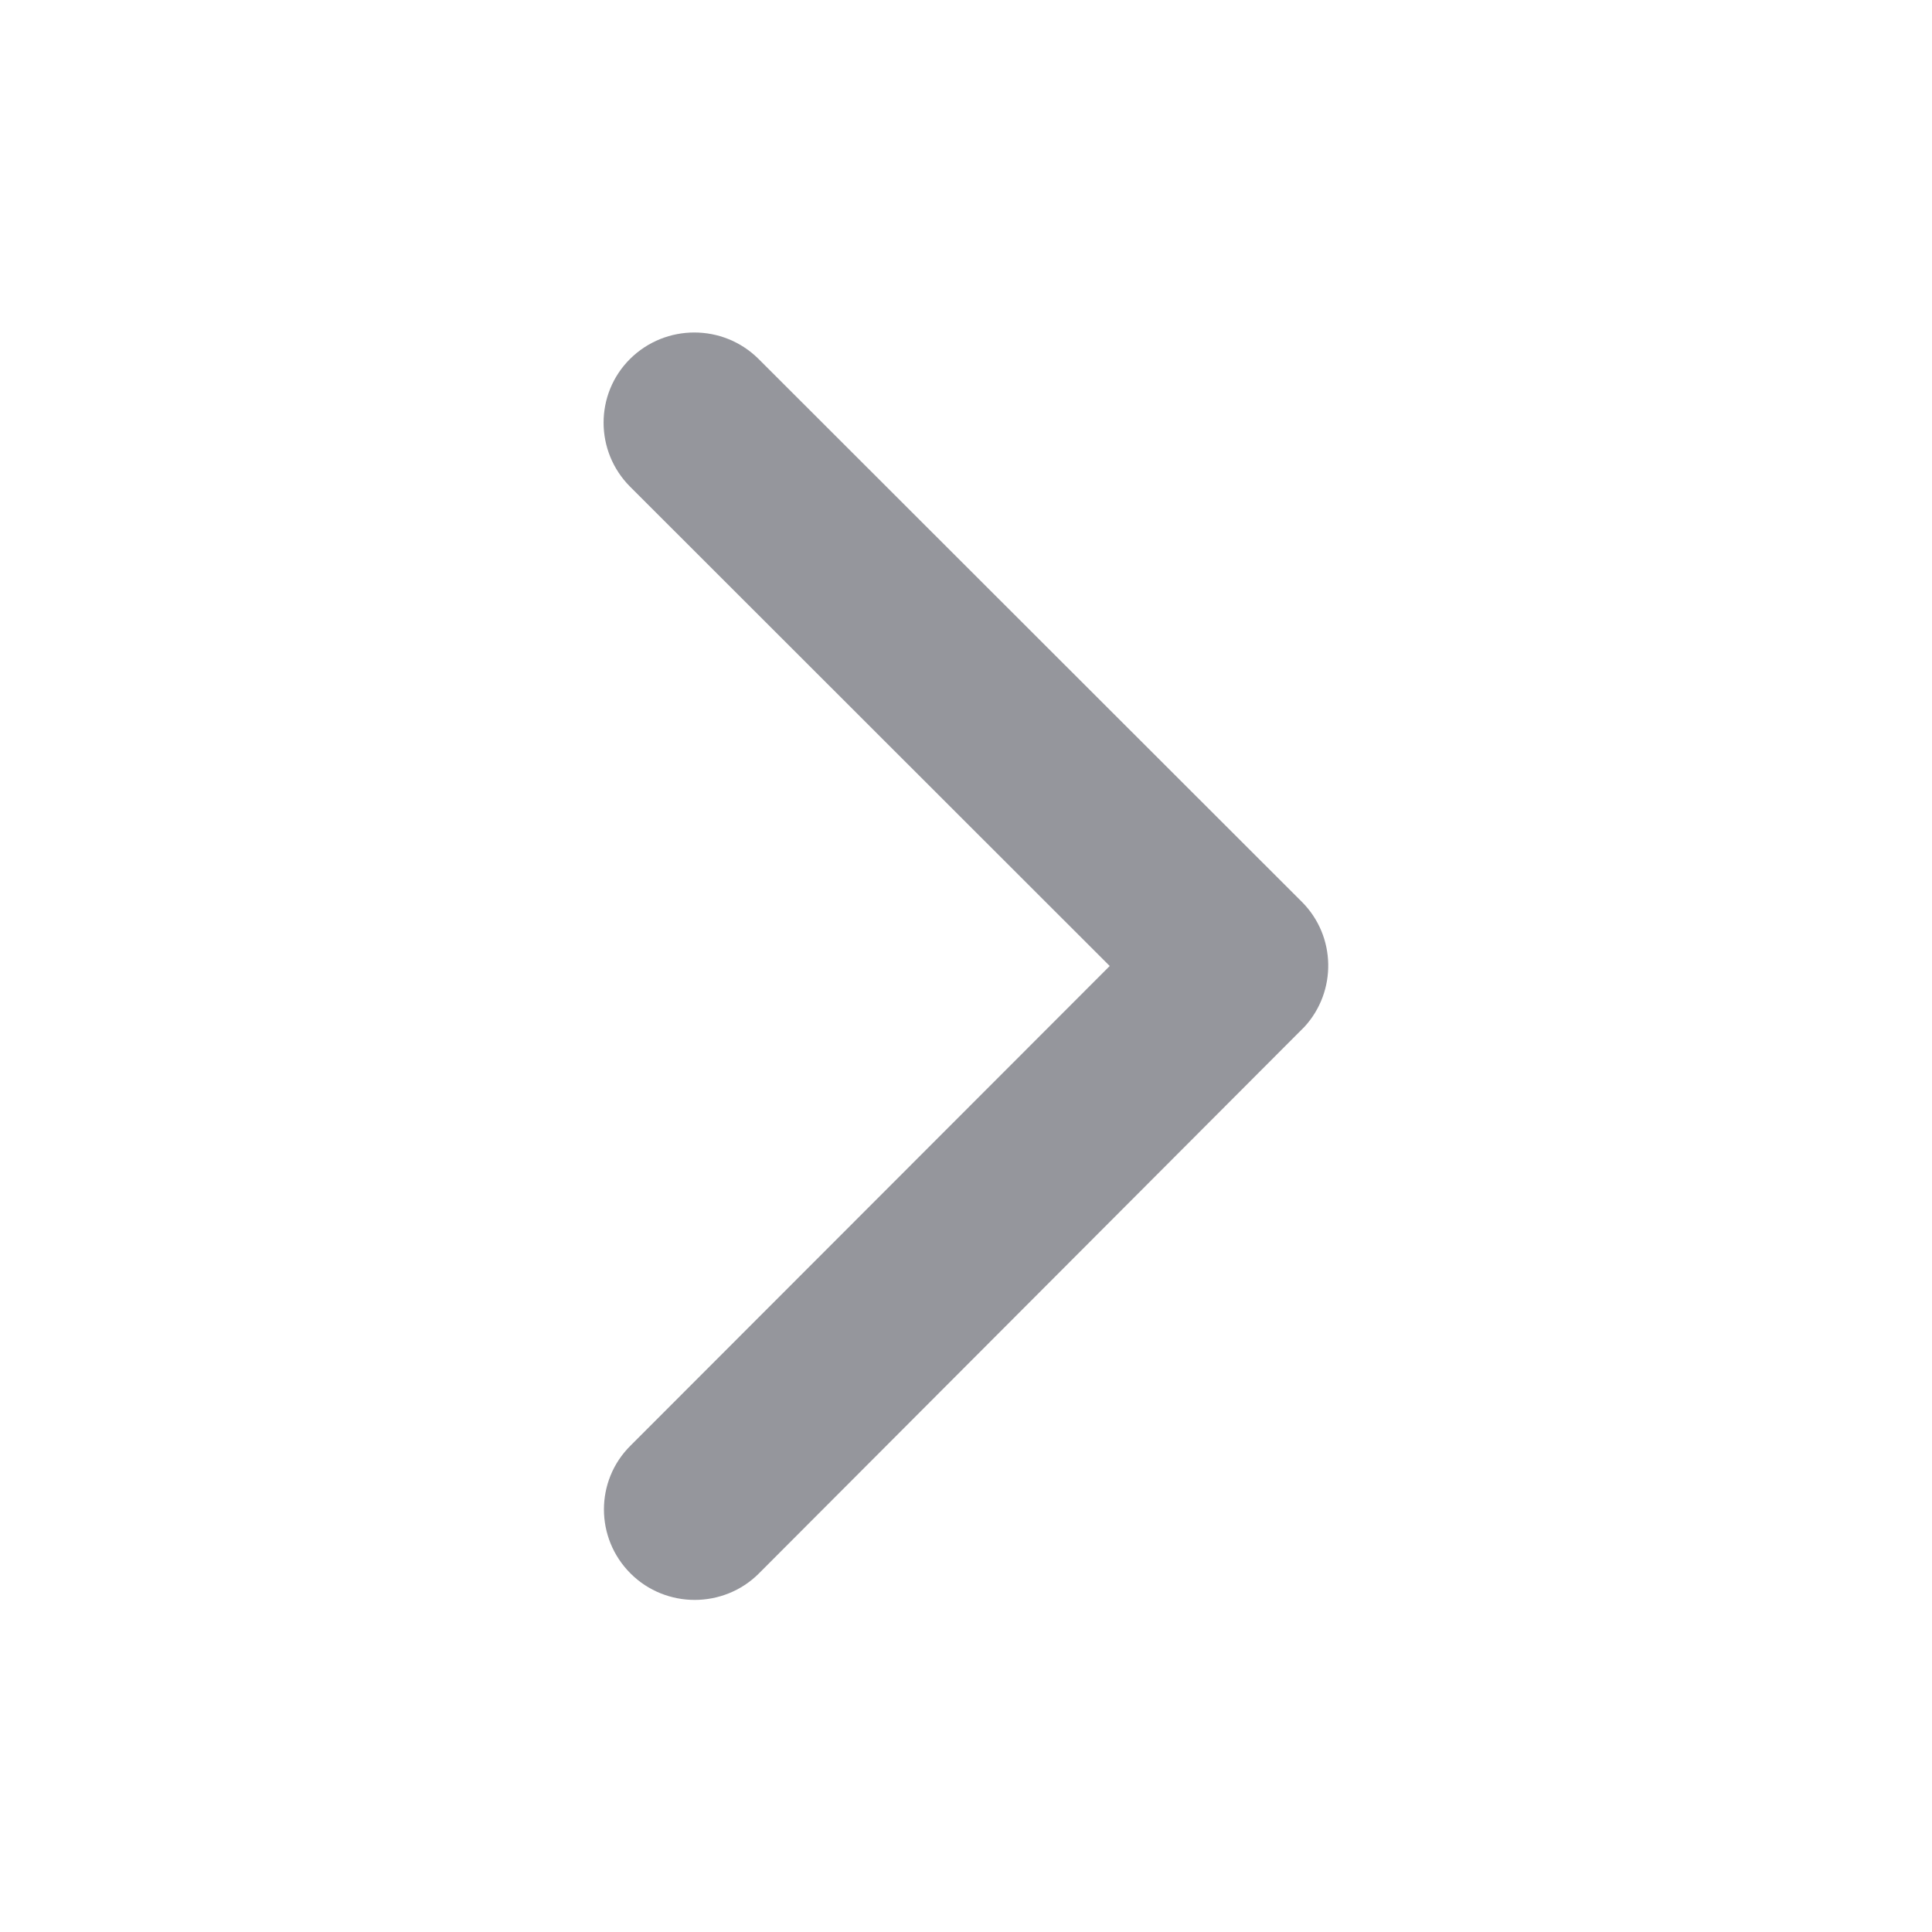 <svg width="18" height="18" viewBox="0 0 18 18" fill="none" xmlns="http://www.w3.org/2000/svg">
<path opacity="0.6" d="M10.339 9L5.871 4.535C5.541 4.205 5.541 3.67 5.871 3.343C6.202 3.016 6.736 3.016 7.066 3.343L12.129 8.402C12.449 8.722 12.456 9.236 12.154 9.566L7.07 14.66C6.905 14.825 6.687 14.906 6.472 14.906C6.258 14.906 6.04 14.825 5.875 14.66C5.544 14.33 5.544 13.795 5.875 13.468L10.339 9Z" fill="#4F505A"/>
</svg>
